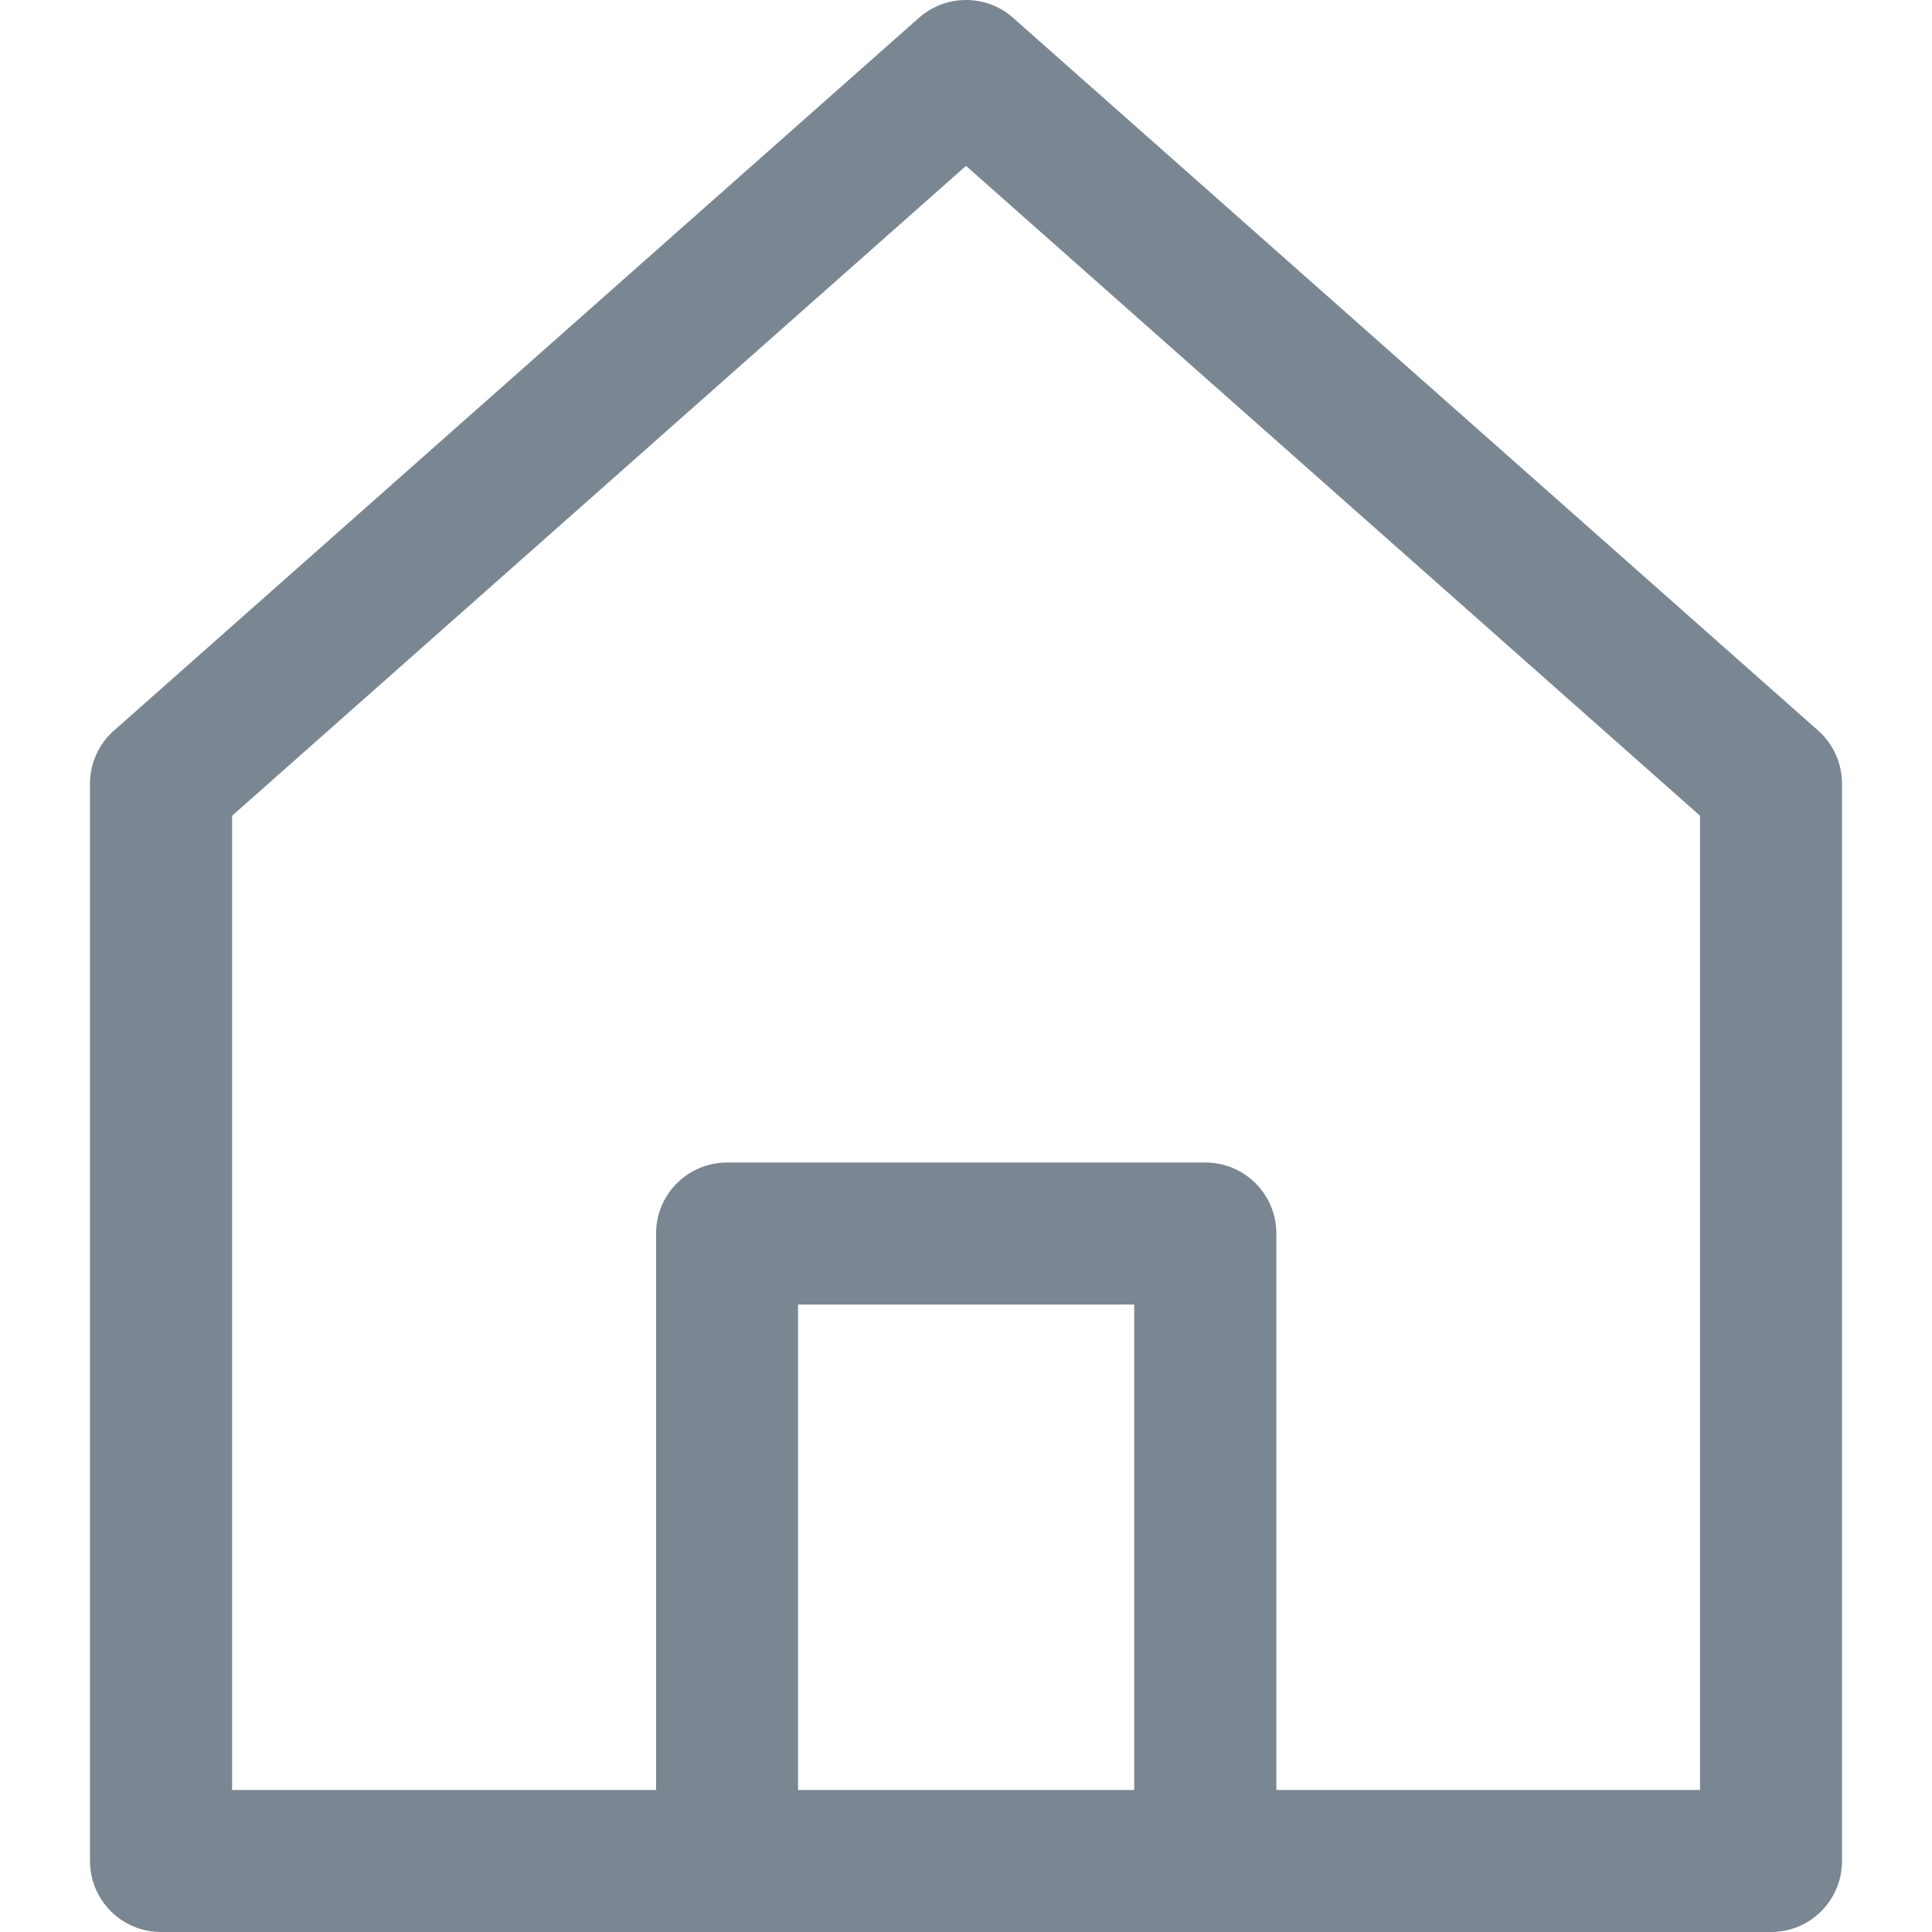 <svg width="14" height="14" viewBox="0 0 14 14" fill="none" xmlns="http://www.w3.org/2000/svg">
<g clip-path="url(#clip0)">
<path d="M13.175 5.294L7.341 0.129C7.147 -0.043 6.854 -0.043 6.659 0.129L0.826 5.294C0.715 5.391 0.652 5.532 0.652 5.679V13.485C0.652 13.77 0.883 14 1.167 14H12.834C13.118 14 13.348 13.77 13.348 13.485V5.679C13.348 5.532 13.285 5.391 13.175 5.294ZM12.319 12.971H1.682V5.911L7 1.202L12.319 5.911V12.971Z" fill="#7A8793"/>
<path d="M8.734 8.424H5.269C4.984 8.424 4.754 8.654 4.754 8.939V13.485H5.783V9.453H8.219V13.485H9.249H9.249V8.939C9.249 8.654 9.019 8.424 8.734 8.424Z" fill="#7A8793"/>
</g>
<defs>
<clipPath id="clip0">
<rect width="14" height="14" fill="white"/>
</clipPath>
</defs>
</svg>
